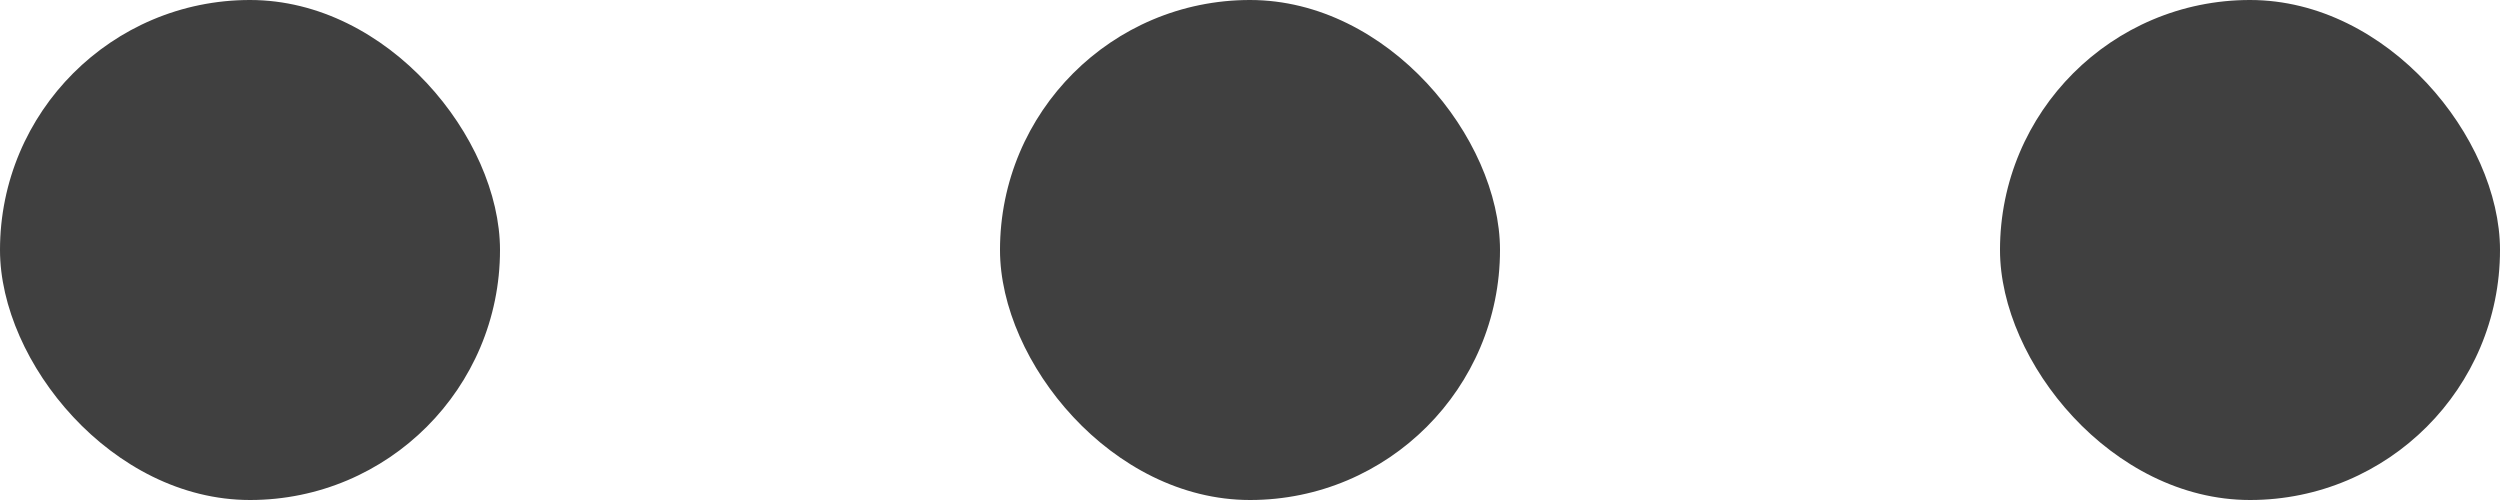 <svg width="20" height="4" viewBox="0 0 20 4" fill="none" xmlns="http://www.w3.org/2000/svg">
<rect width="4" height="4" rx="2" fill="#404040"/>
<rect x="8" width="4" height="4" rx="2" fill="#404040"/>
<rect x="16" width="4" height="4" rx="2" fill="#404040"/>
</svg>

